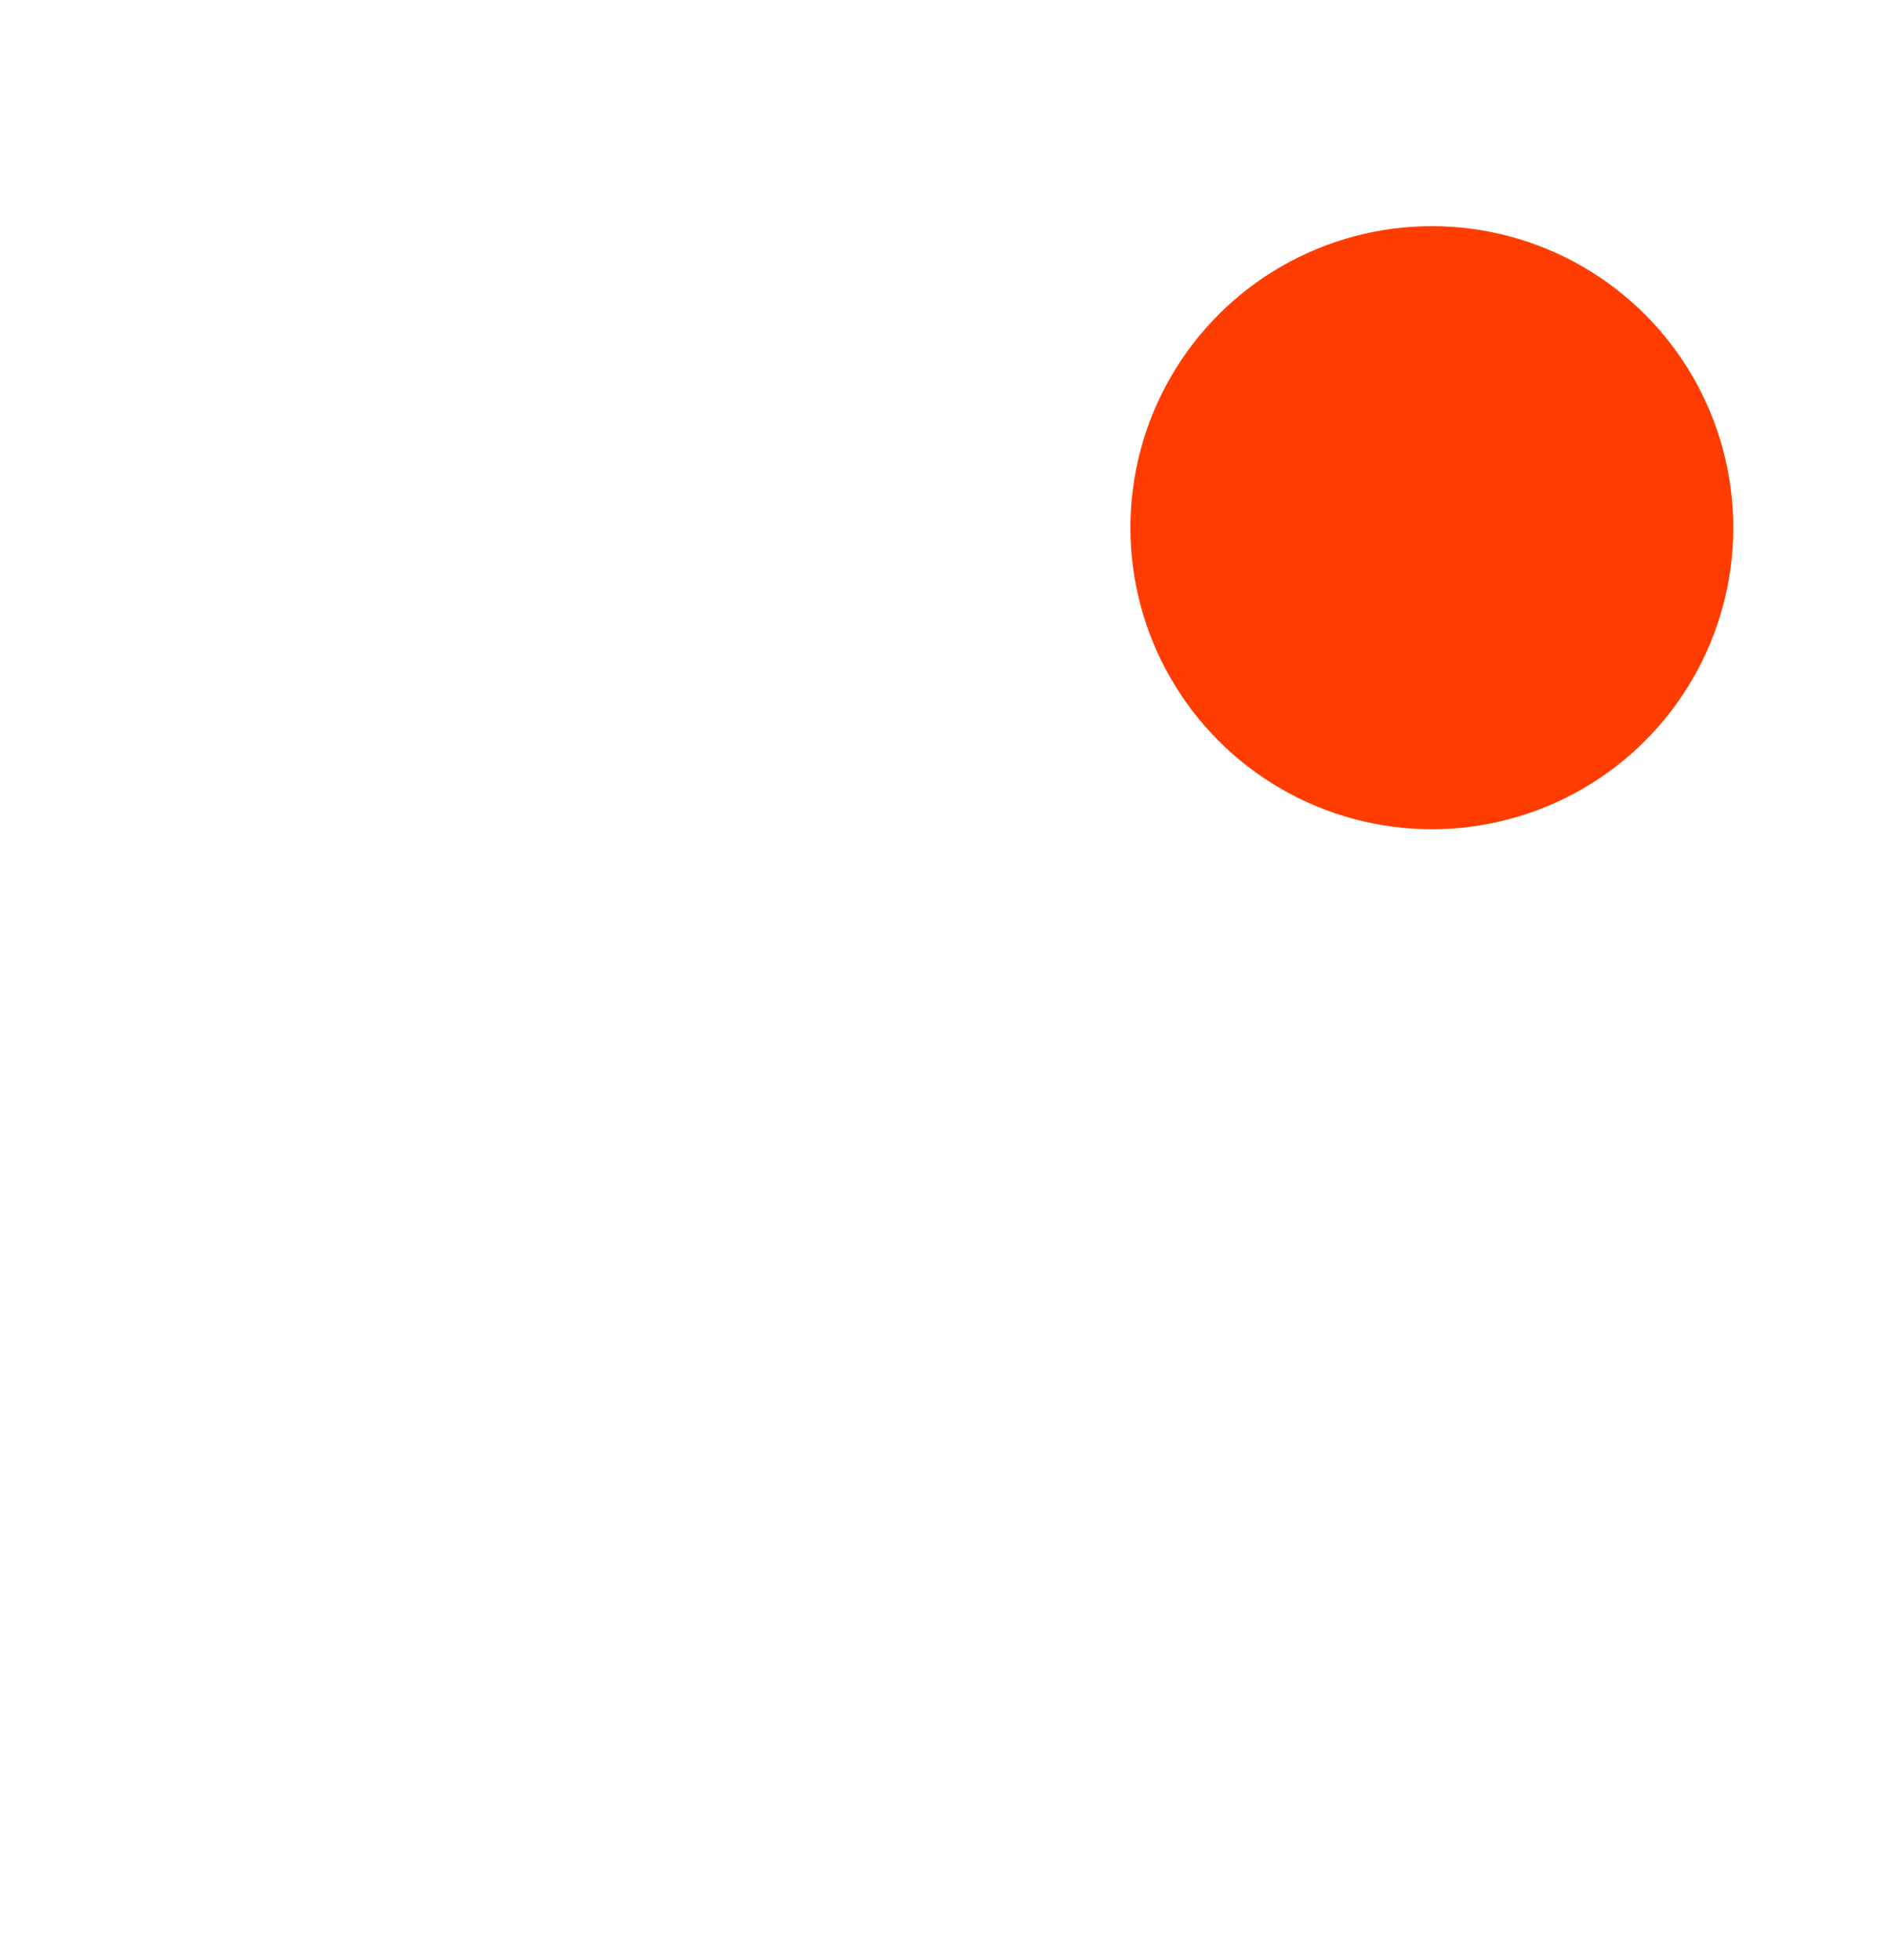 <svg width="25" height="26" viewBox="0 0 25 26" fill="none" xmlns="http://www.w3.org/2000/svg">
<path d="M5.806 10.512C5.806 6.915 8.579 4 12 4C15.421 4 18.194 6.915 18.194 10.512V13.329C18.194 14.5 18.683 15.62 19.546 16.427C20.495 17.313 19.857 18.884 18.547 18.884H5.453C4.143 18.884 3.505 17.313 4.454 16.427C5.317 15.62 5.806 14.5 5.806 13.329V10.512Z" fill="white"/>
<path d="M12 24C13.679 24 15.041 22.721 15.041 21.143C15.041 21.116 15.04 21.09 15.04 21.063C15.033 20.832 14.82 20.665 14.575 20.662L9.437 20.608C9.192 20.605 8.975 20.768 8.963 20.998C8.96 21.046 8.959 21.094 8.959 21.143C8.959 22.721 10.32 24 12 24Z" fill="white"/>
<g filter="url(#filter0_dd_50_167)">
<circle cx="19" cy="6" r="4" fill="#FF3D00"/>
</g>
<defs>
<filter id="filter0_dd_50_167" x="13" y="0" width="12" height="13" filterUnits="userSpaceOnUse" color-interpolation-filters="sRGB">
<feFlood flood-opacity="0" result="BackgroundImageFix"/>
<feColorMatrix in="SourceAlpha" type="matrix" values="0 0 0 0 0 0 0 0 0 0 0 0 0 0 0 0 0 0 127 0" result="hardAlpha"/>
<feMorphology radius="2" operator="dilate" in="SourceAlpha" result="effect1_dropShadow_50_167"/>
<feOffset/>
<feColorMatrix type="matrix" values="0 0 0 0 0.969 0 0 0 0 0.975 0 0 0 0 0.988 0 0 0 1 0"/>
<feBlend mode="normal" in2="BackgroundImageFix" result="effect1_dropShadow_50_167"/>
<feColorMatrix in="SourceAlpha" type="matrix" values="0 0 0 0 0 0 0 0 0 0 0 0 0 0 0 0 0 0 127 0" result="hardAlpha"/>
<feOffset dy="1"/>
<feGaussianBlur stdDeviation="1"/>
<feColorMatrix type="matrix" values="0 0 0 0 0 0 0 0 0 0 0 0 0 0 0 0 0 0 0.25 0"/>
<feBlend mode="normal" in2="effect1_dropShadow_50_167" result="effect2_dropShadow_50_167"/>
<feBlend mode="normal" in="SourceGraphic" in2="effect2_dropShadow_50_167" result="shape"/>
</filter>
</defs>
</svg>
